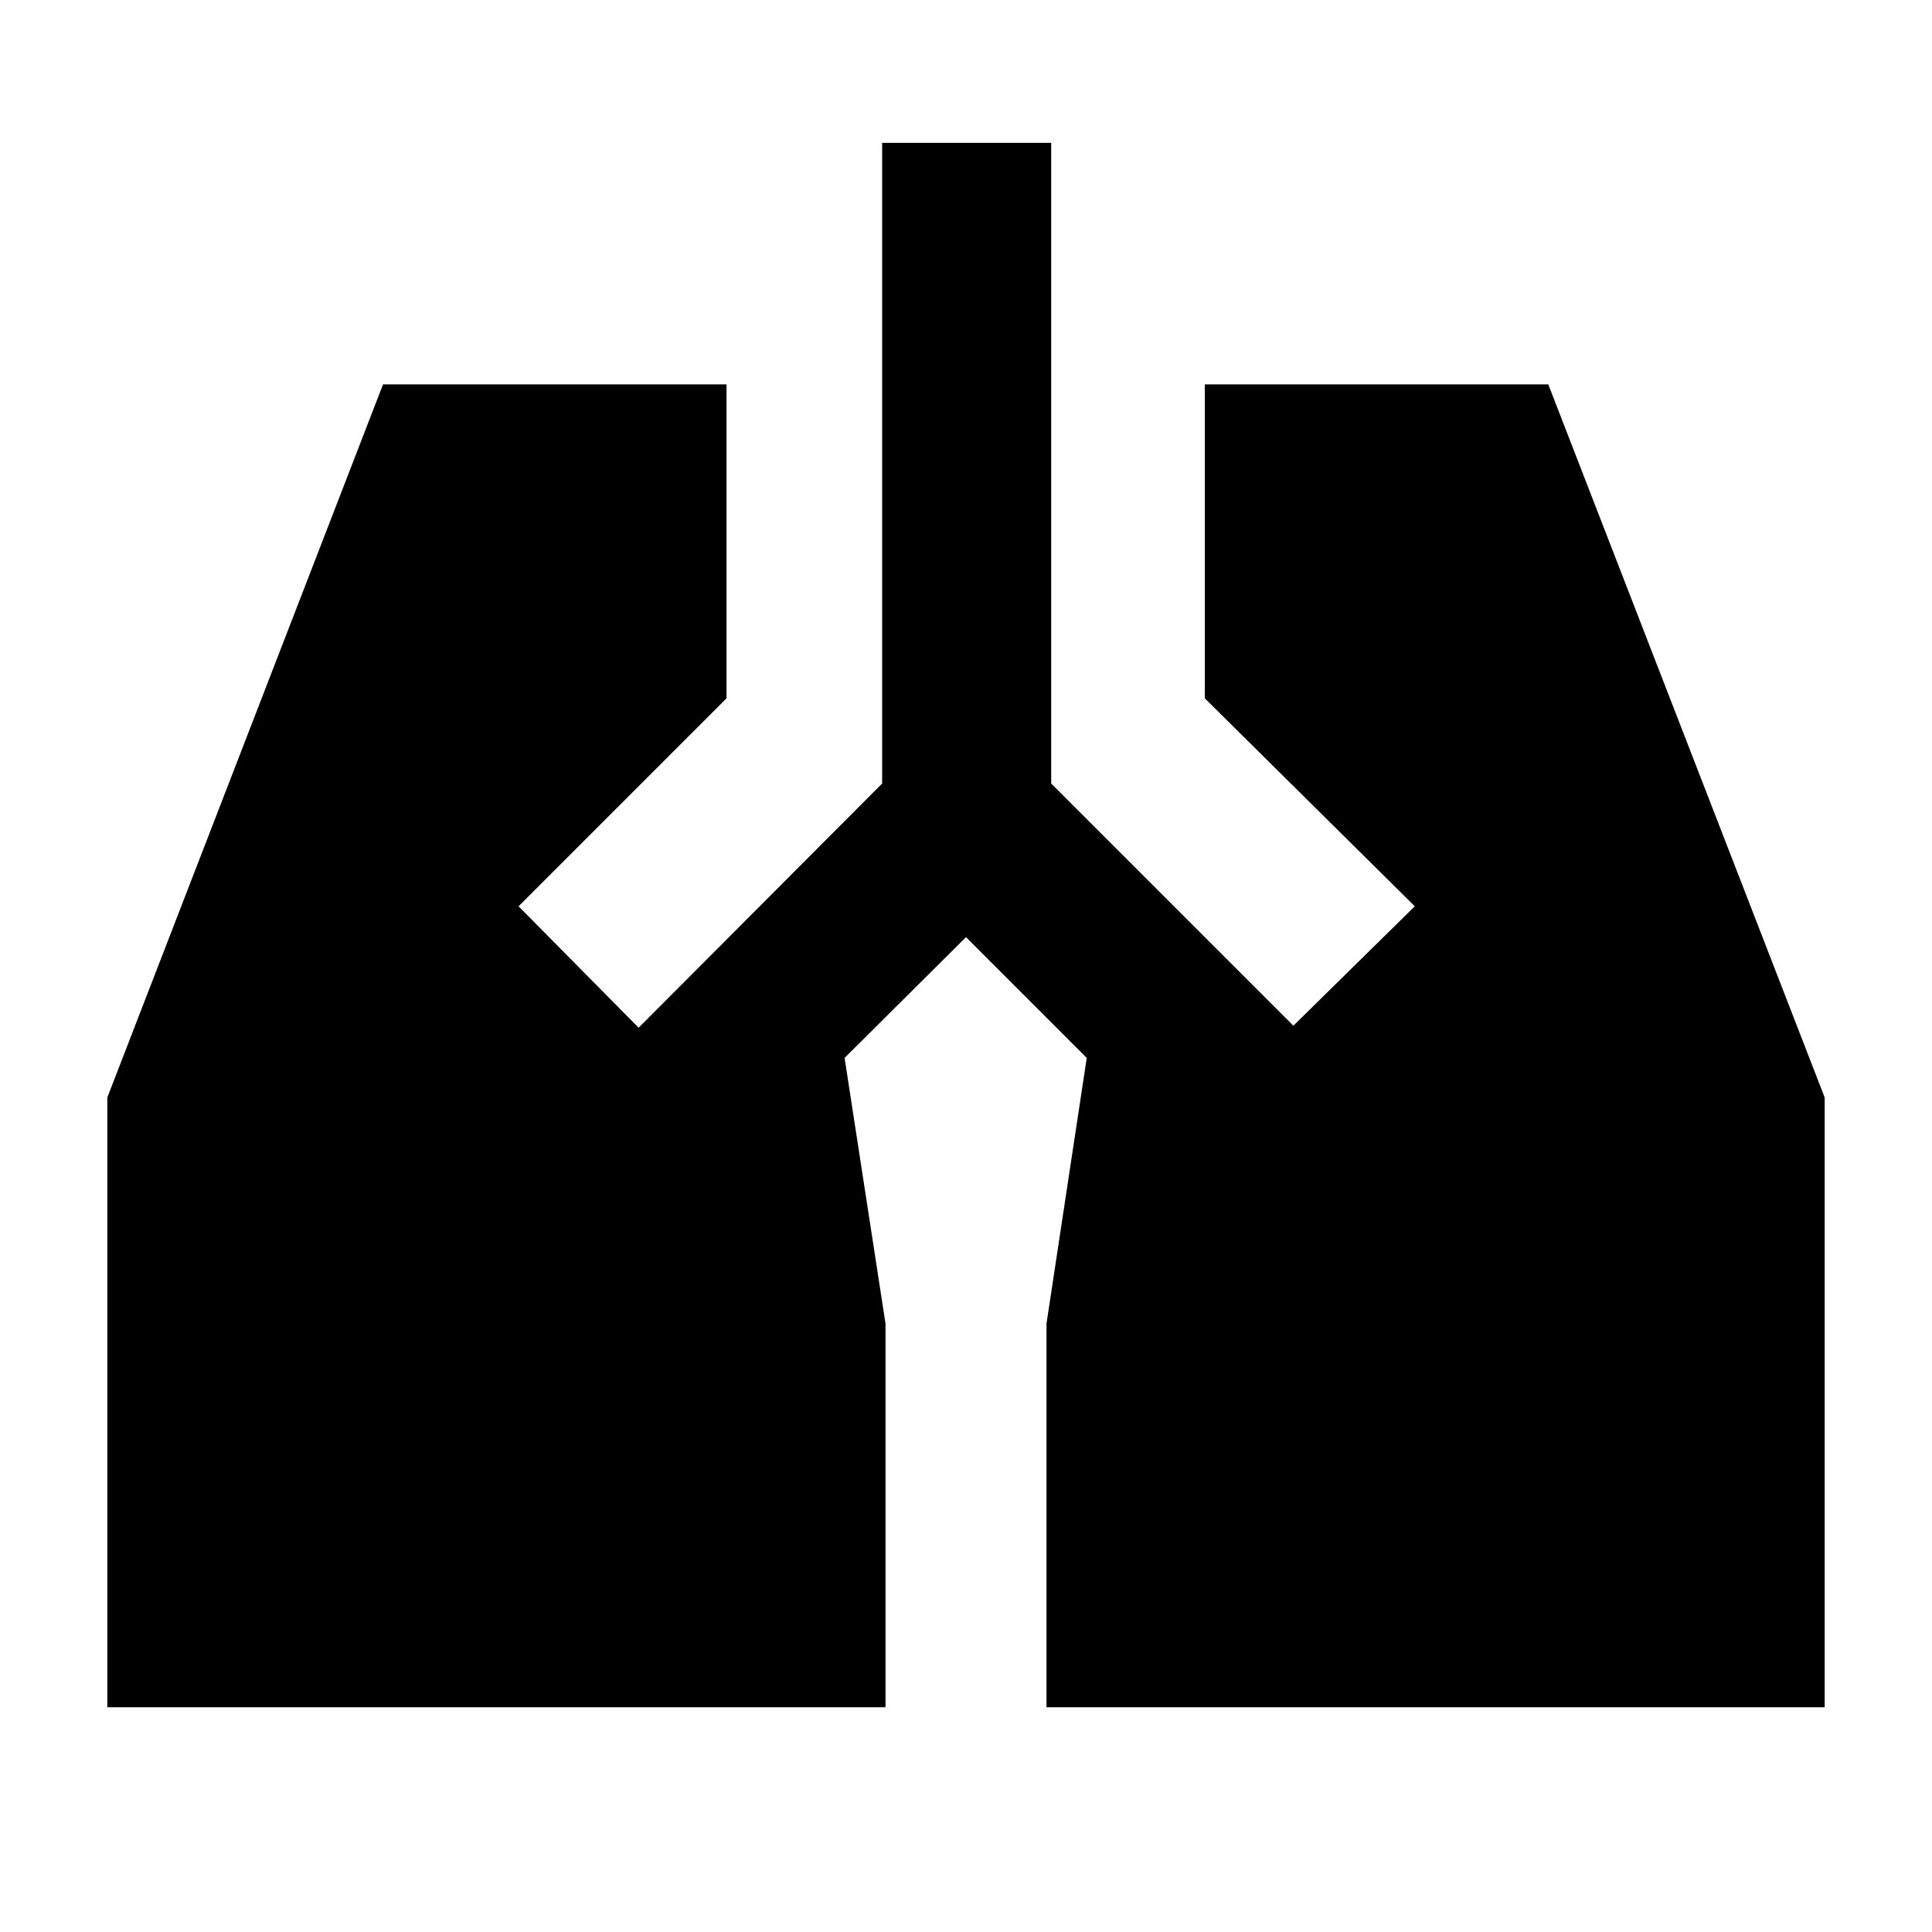 <svg xmlns="http://www.w3.org/2000/svg" height="40" viewBox="0 -960 960 960" width="40"><path d="M438.33-889h84v318.33l120.34 120.34L703-509.67 598.67-613v-156h170.66l137.34 354.33v303H520v-190.66l20-132-60-60-60.33 60 20.33 132v190.66H53.33v-303l137-354.33H361v156L257.67-509.67l59.66 60.34 121-121.34V-889Z"/></svg>